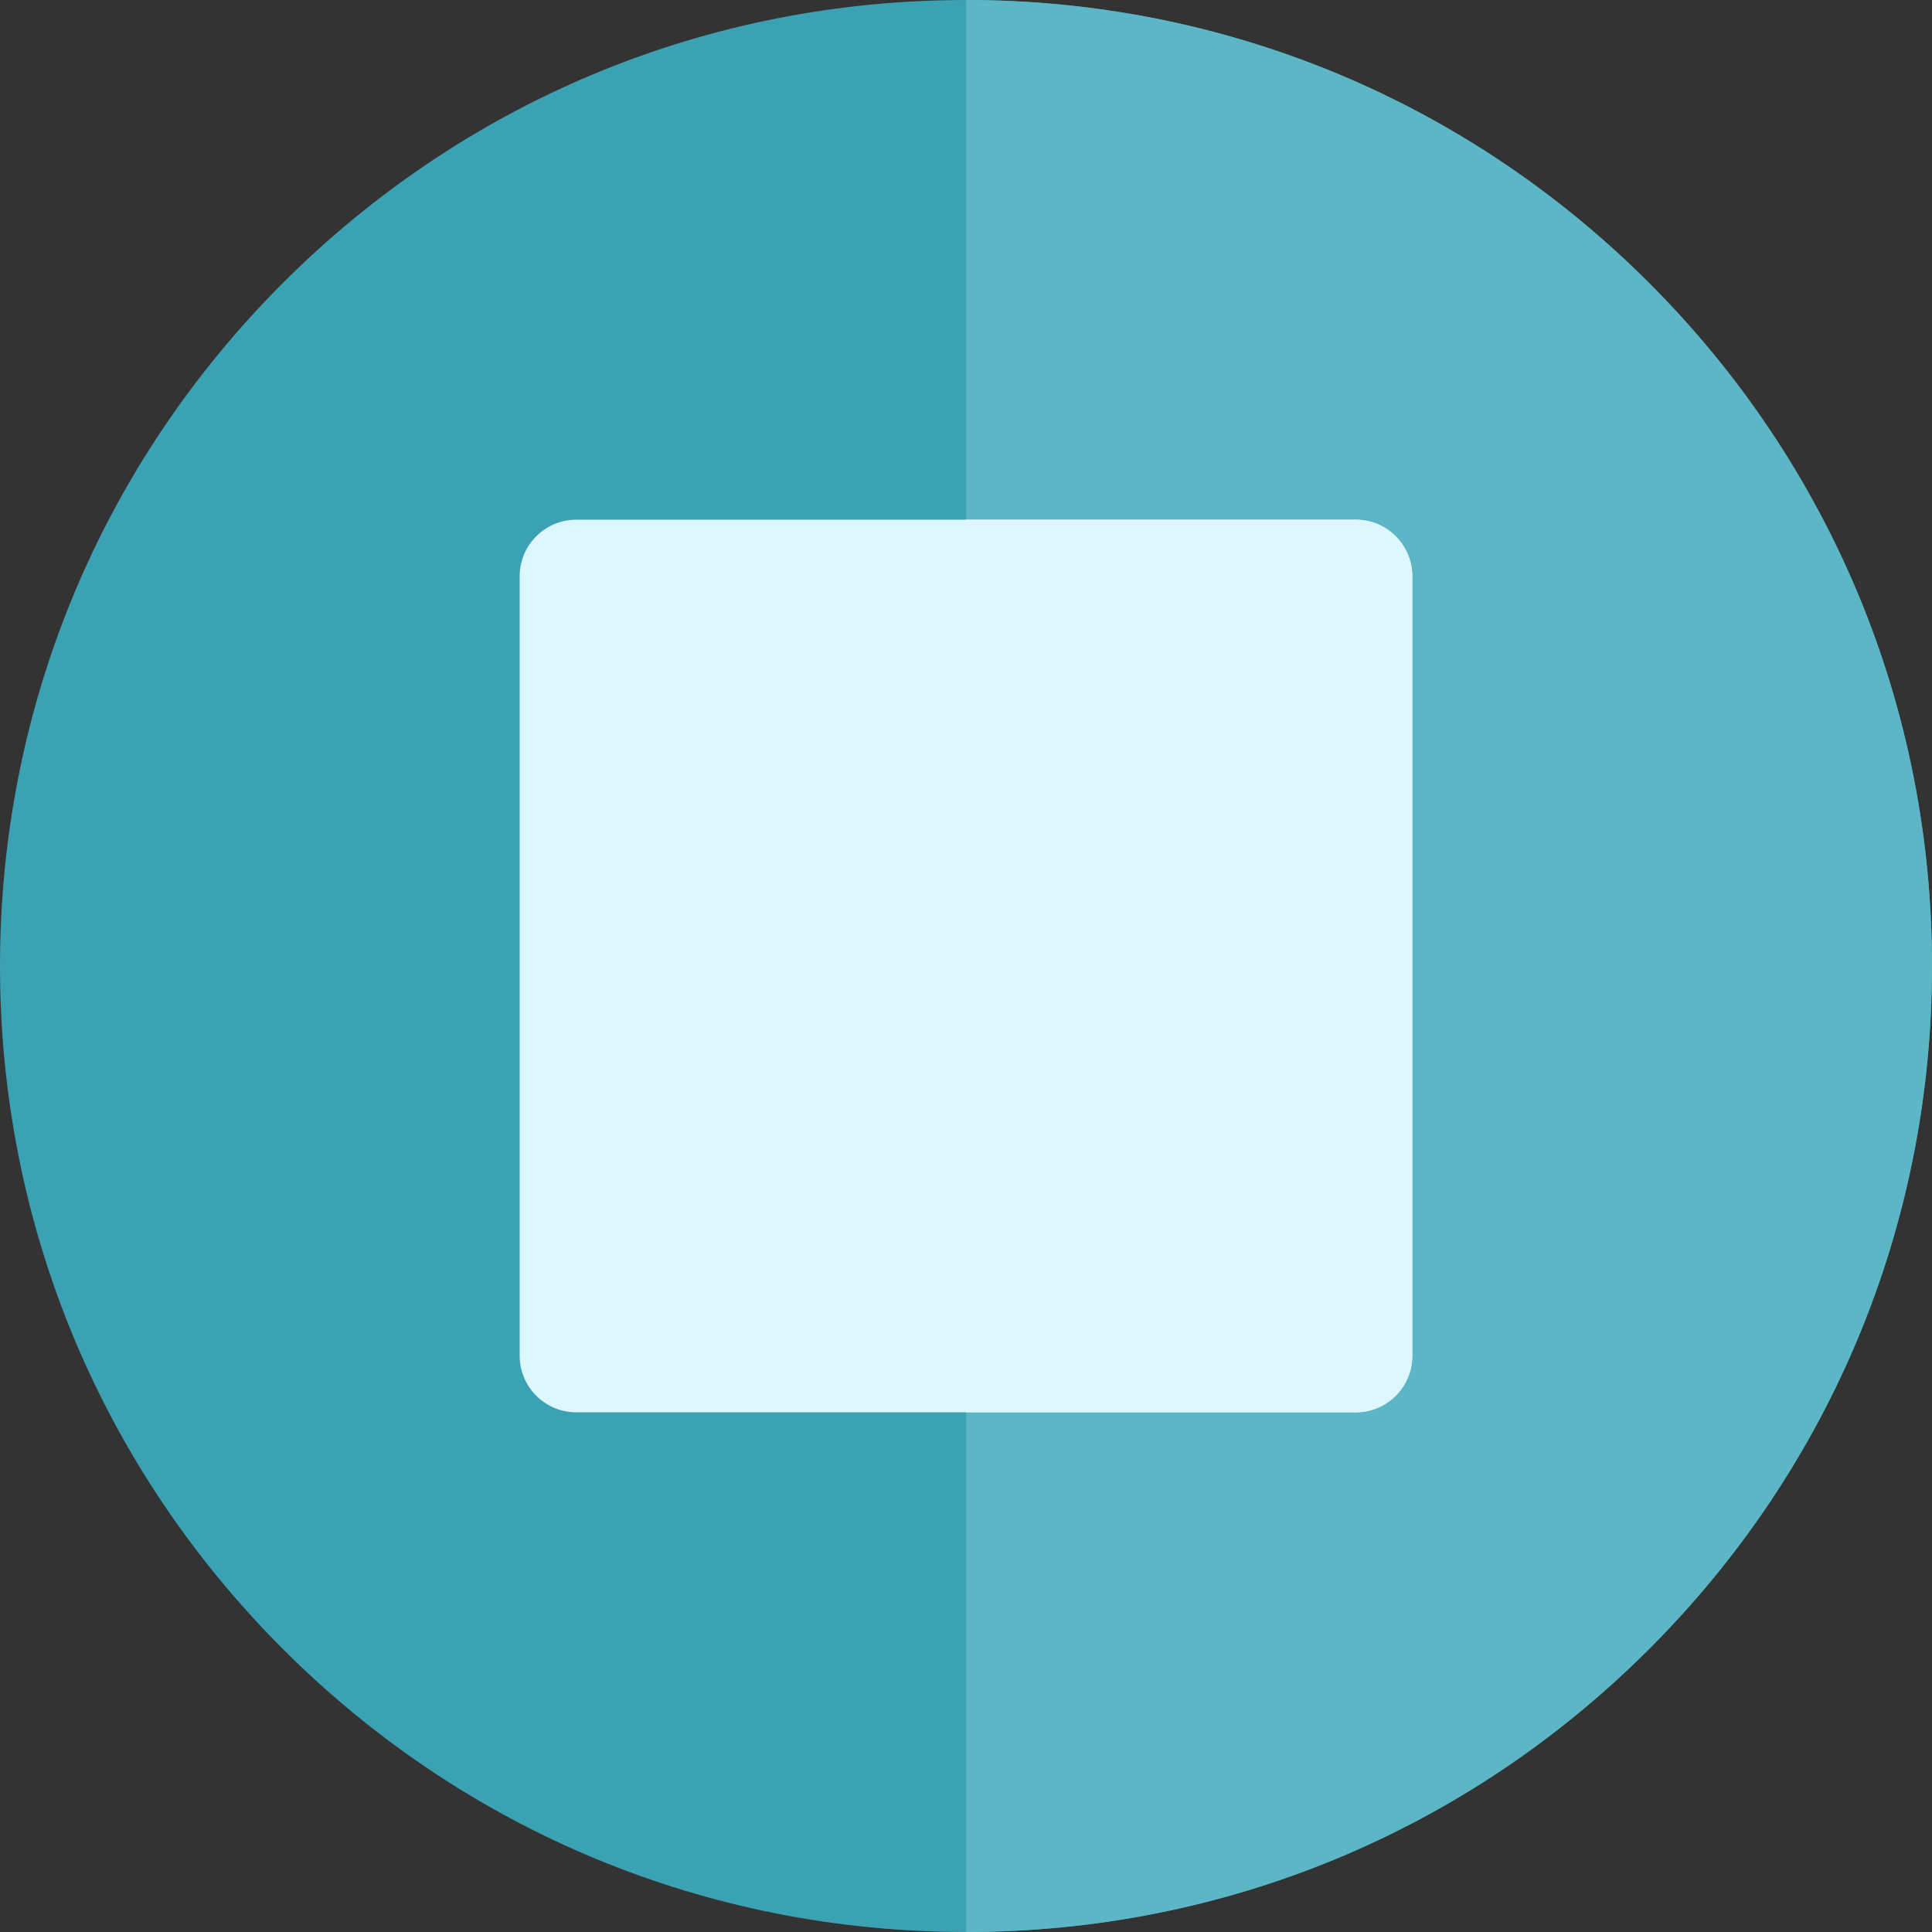 <?xml version="1.0"?>
<svg xmlns="http://www.w3.org/2000/svg" xmlns:xlink="http://www.w3.org/1999/xlink" xmlns:svgjs="http://svgjs.com/svgjs" version="1.1" width="512" height="512" x="0" y="0" viewBox="0 0 512 512" style="enable-background:new 0 0 512 512" xml:space="preserve" class=""><rect x="0" y="0" width="512" height="512" fill="#333333" stroke="none"/><g>
<path xmlns="http://www.w3.org/2000/svg" style="" d="M437.02,74.98C388.667,26.629,324.38,0,256,0C187.619,0,123.332,26.629,74.98,74.98  C26.629,123.332,0,187.619,0,256s26.629,132.668,74.98,181.02C123.332,485.371,187.619,512,256,512  c68.38,0,132.667-26.629,181.02-74.98C485.371,388.668,512,324.381,512,256C512,187.62,485.371,123.332,437.02,74.98z" fill="#3ba2b3" data-original="#fd3018" class=""/>
<path xmlns="http://www.w3.org/2000/svg" style="" d="M437.02,74.981C388.666,26.629,324.379,0,256,0h-0.001v512H256c68.38,0,132.667-26.628,181.02-74.979  C485.371,388.668,512,324.381,512,256C512,187.62,485.371,123.333,437.02,74.981z" fill="#5cb6c5" data-original="#e61e14" class=""/>
<path xmlns="http://www.w3.org/2000/svg" style="" d="M359.277,137.723H152.721c-8.284,0-15,6.716-15,15V359.28c0,8.284,6.716,15,15,15h206.557  c8.284,0,15-6.716,15-15V152.723C374.277,144.439,367.561,137.723,359.277,137.723z" fill="#def6ff" data-original="#f2f2f2" class=""/>
<path xmlns="http://www.w3.org/2000/svg" style="" d="M359.277,137.723H256V374.28h103.277c8.284,0,15-6.716,15-15V152.723  C374.277,144.439,367.561,137.723,359.277,137.723z" fill="#def6ff" data-original="#d9d9d9" class=""/>
<g xmlns="http://www.w3.org/2000/svg">
</g>
<g xmlns="http://www.w3.org/2000/svg">
</g>
<g xmlns="http://www.w3.org/2000/svg">
</g>
<g xmlns="http://www.w3.org/2000/svg">
</g>
<g xmlns="http://www.w3.org/2000/svg">
</g>
<g xmlns="http://www.w3.org/2000/svg">
</g>
<g xmlns="http://www.w3.org/2000/svg">
</g>
<g xmlns="http://www.w3.org/2000/svg">
</g>
<g xmlns="http://www.w3.org/2000/svg">
</g>
<g xmlns="http://www.w3.org/2000/svg">
</g>
<g xmlns="http://www.w3.org/2000/svg">
</g>
<g xmlns="http://www.w3.org/2000/svg">
</g>
<g xmlns="http://www.w3.org/2000/svg">
</g>
<g xmlns="http://www.w3.org/2000/svg">
</g>
<g xmlns="http://www.w3.org/2000/svg">
</g>
</g></svg>

